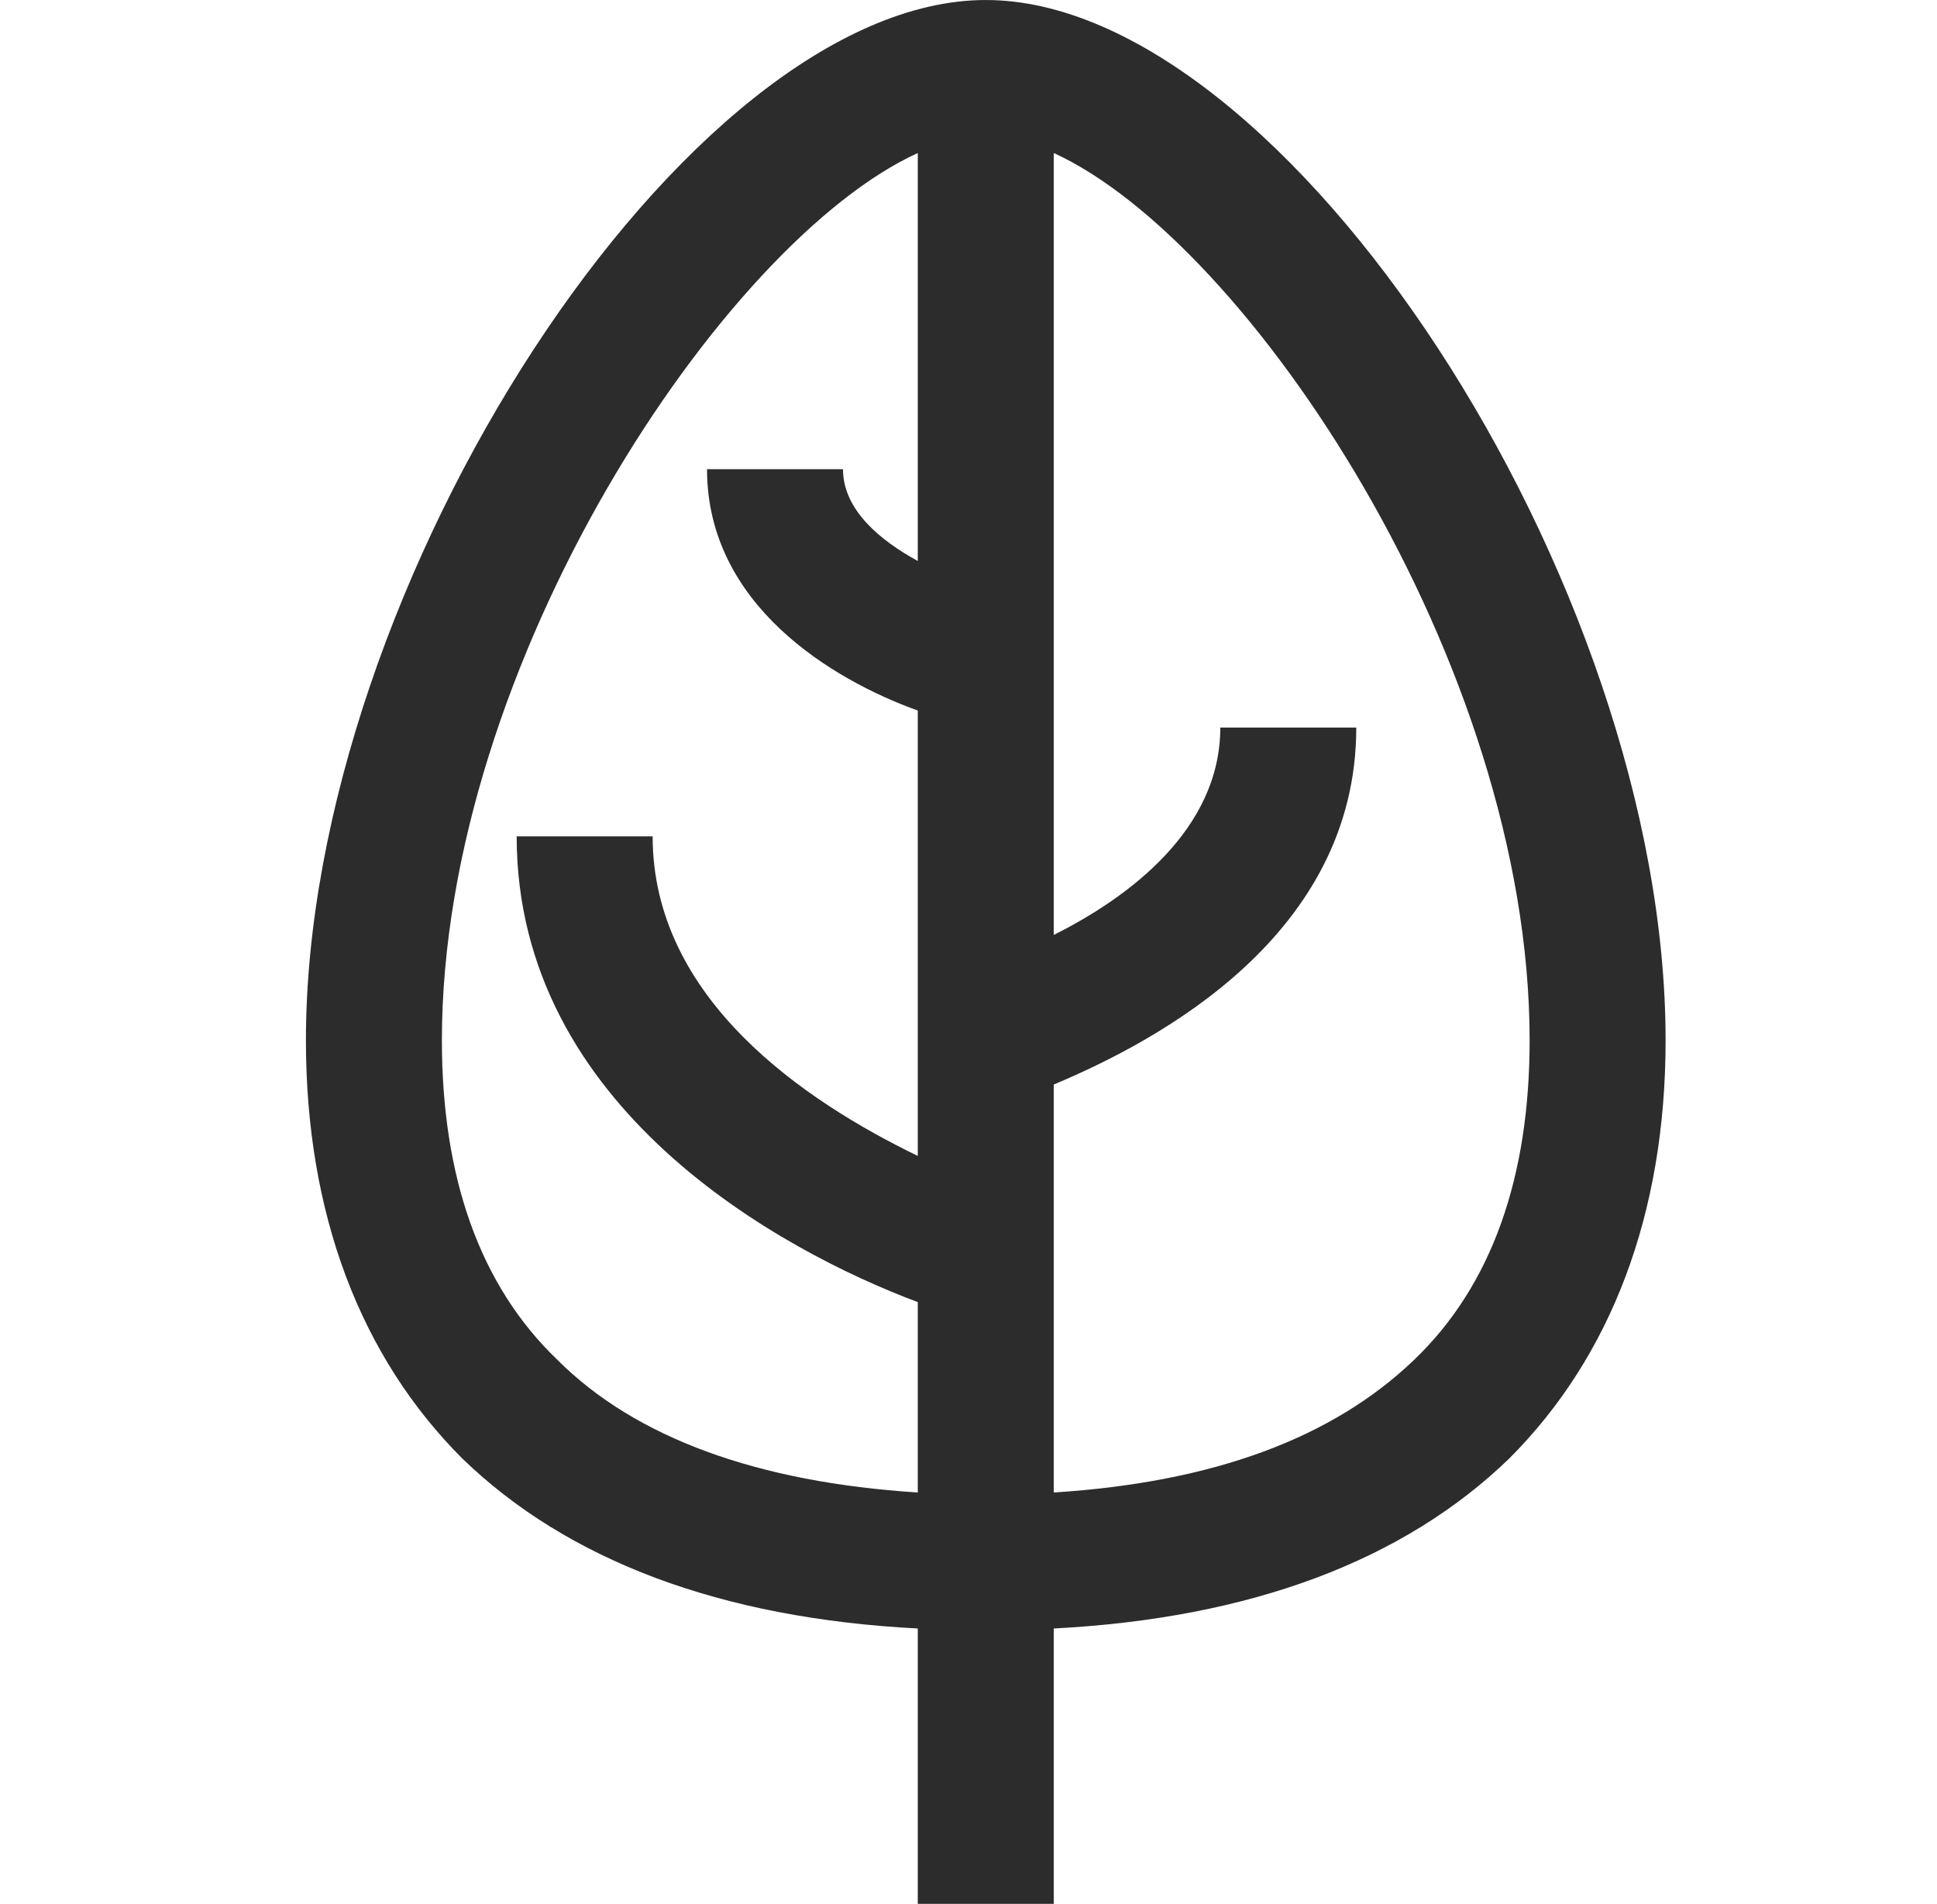 <?xml version="1.0" standalone="no"?><!DOCTYPE svg PUBLIC "-//W3C//DTD SVG 1.1//EN" "http://www.w3.org/Graphics/SVG/1.1/DTD/svg11.dtd"><svg t="1725245916971" class="icon" viewBox="0 0 1042 1024" version="1.1" xmlns="http://www.w3.org/2000/svg" p-id="20856" xmlns:xlink="http://www.w3.org/1999/xlink" width="16.281" height="16"><path d="M896 559.543C896 312.686 691.2 0 530.286 0S164.571 314.514 164.571 559.543c0 93.257 29.257 170.057 84.114 224.914 56.686 54.857 138.971 85.943 245.029 91.429V1024h73.143v-148.114c106.057-5.486 188.343-36.571 245.029-91.429 54.857-54.857 84.114-131.657 84.114-224.914zM299.886 731.429c-42.057-40.229-62.171-98.743-62.171-171.886 0-202.971 151.771-429.714 256-477.257v219.429c-20.114-10.971-40.229-27.429-40.229-49.371h-73.143c0 73.143 67.657 113.371 113.371 129.829V621.714c-60.343-29.257-142.629-84.114-142.629-171.886h-73.143c0 146.286 142.629 223.086 215.771 250.514v102.4c-85.943-5.486-151.771-29.257-193.829-71.314zM566.857 802.743v-219.429c56.686-23.771 162.743-80.457 162.743-192h-73.143c0 54.857-49.371 91.429-89.6 111.543v-420.571c104.229 47.543 256 274.286 256 477.257 0 73.143-20.114 131.657-62.171 171.886-43.886 42.057-107.886 65.829-193.829 71.314z" p-id="20857" fill="#2c2c2c"></path></svg>